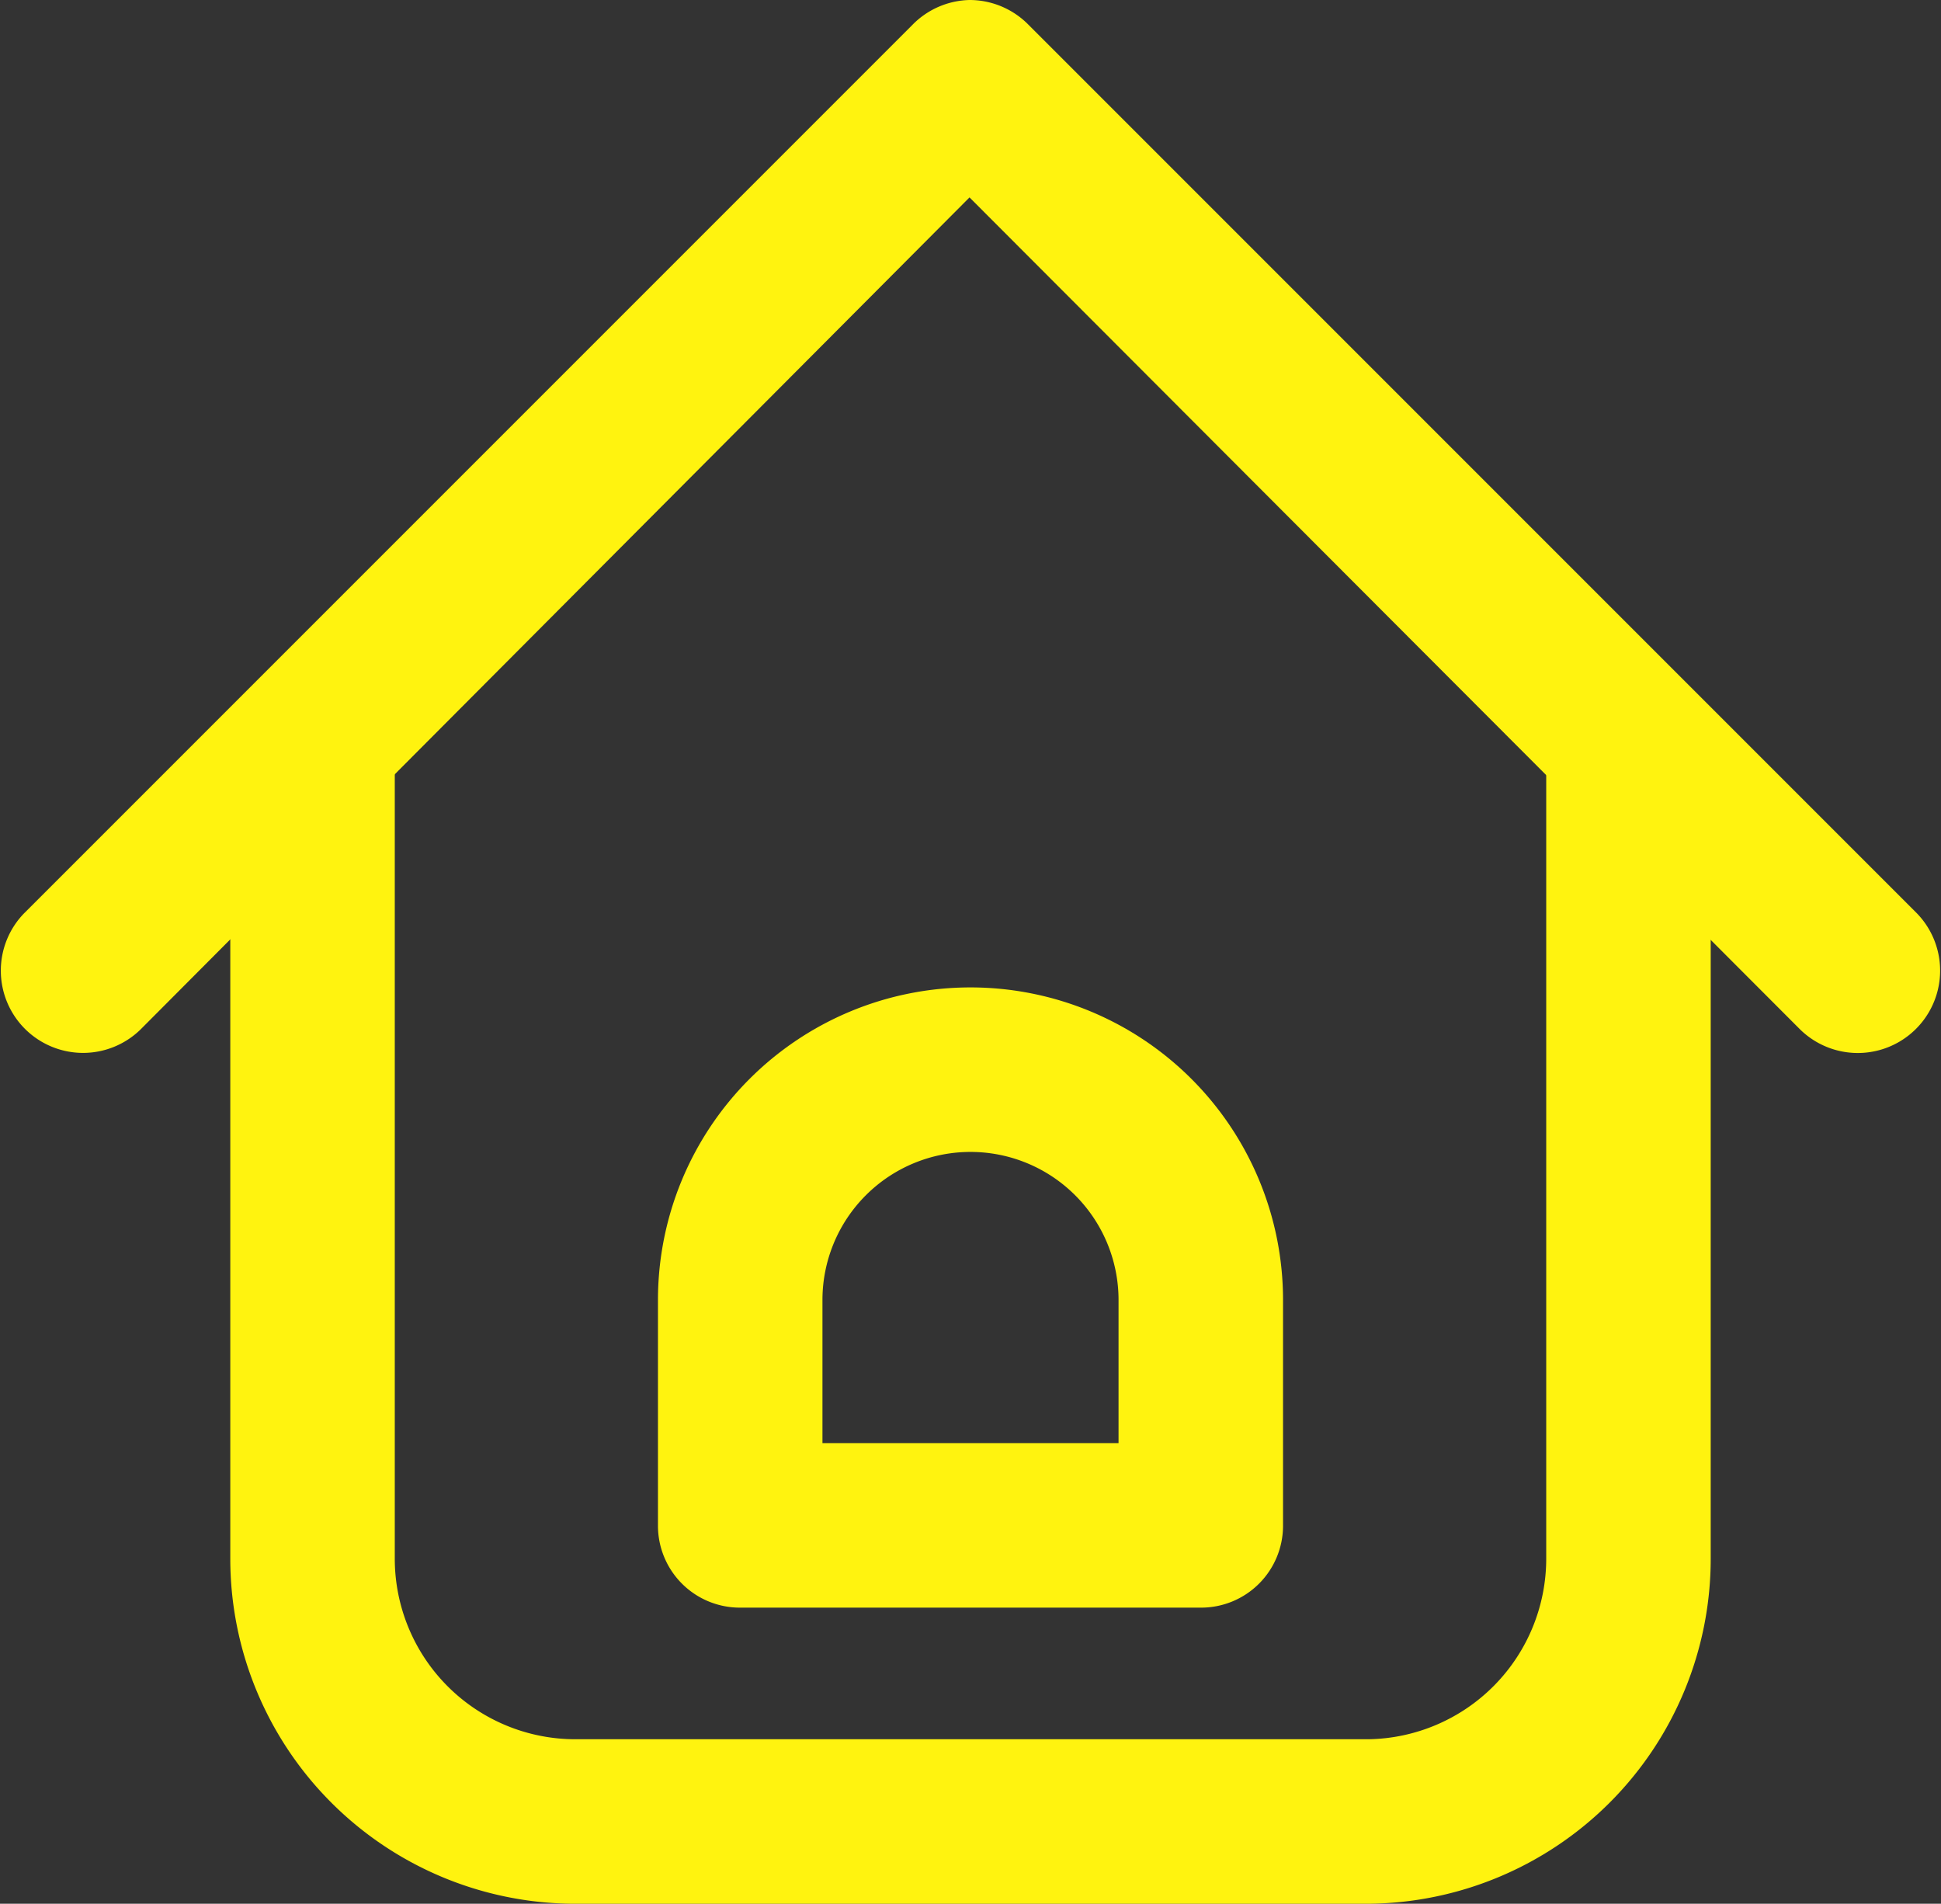 <svg xmlns="http://www.w3.org/2000/svg" viewBox="0 0 59 57.86"><rect x="0" y="0" width="59" height="57.86" fill="#333333" stroke="none"/><title>home</title><g id="Layer_2" data-name="Layer 2"><g id="Layer_1-2" data-name="Layer 1"><g id="home"><path d="M2.5,32A2.5,2.5,0,0,1,.73,27.76l27-27A2.51,2.51,0,0,1,29.47,0h0a2.51,2.51,0,0,1,1.77.73l27,27a2.5,2.5,0,0,1-3.54,3.54L29.47,6,4.27,31.29A2.5,2.5,0,0,1,2.5,32Z" fill="#fff30f"/><path d="M41.55,57.86H17.45A10.49,10.49,0,0,1,7,47.37V22.57a2.5,2.5,0,0,1,5,0v24.8a5.49,5.49,0,0,0,5.49,5.49h24.1A5.49,5.49,0,0,0,47,47.37V22.57a2.5,2.5,0,0,1,5,0v24.8A10.49,10.49,0,0,1,41.55,57.86Z" fill="#fff30f"/><path d="M36.5,48.86h-14a2.49,2.49,0,0,1-2.5-2.5V39.51a9.5,9.5,0,0,1,19,0v6.85A2.49,2.49,0,0,1,36.5,48.86Zm-11.5-5h9V39.51a4.5,4.5,0,1,0-9,0Z" fill="#fff30f"/></g></g></g></svg>